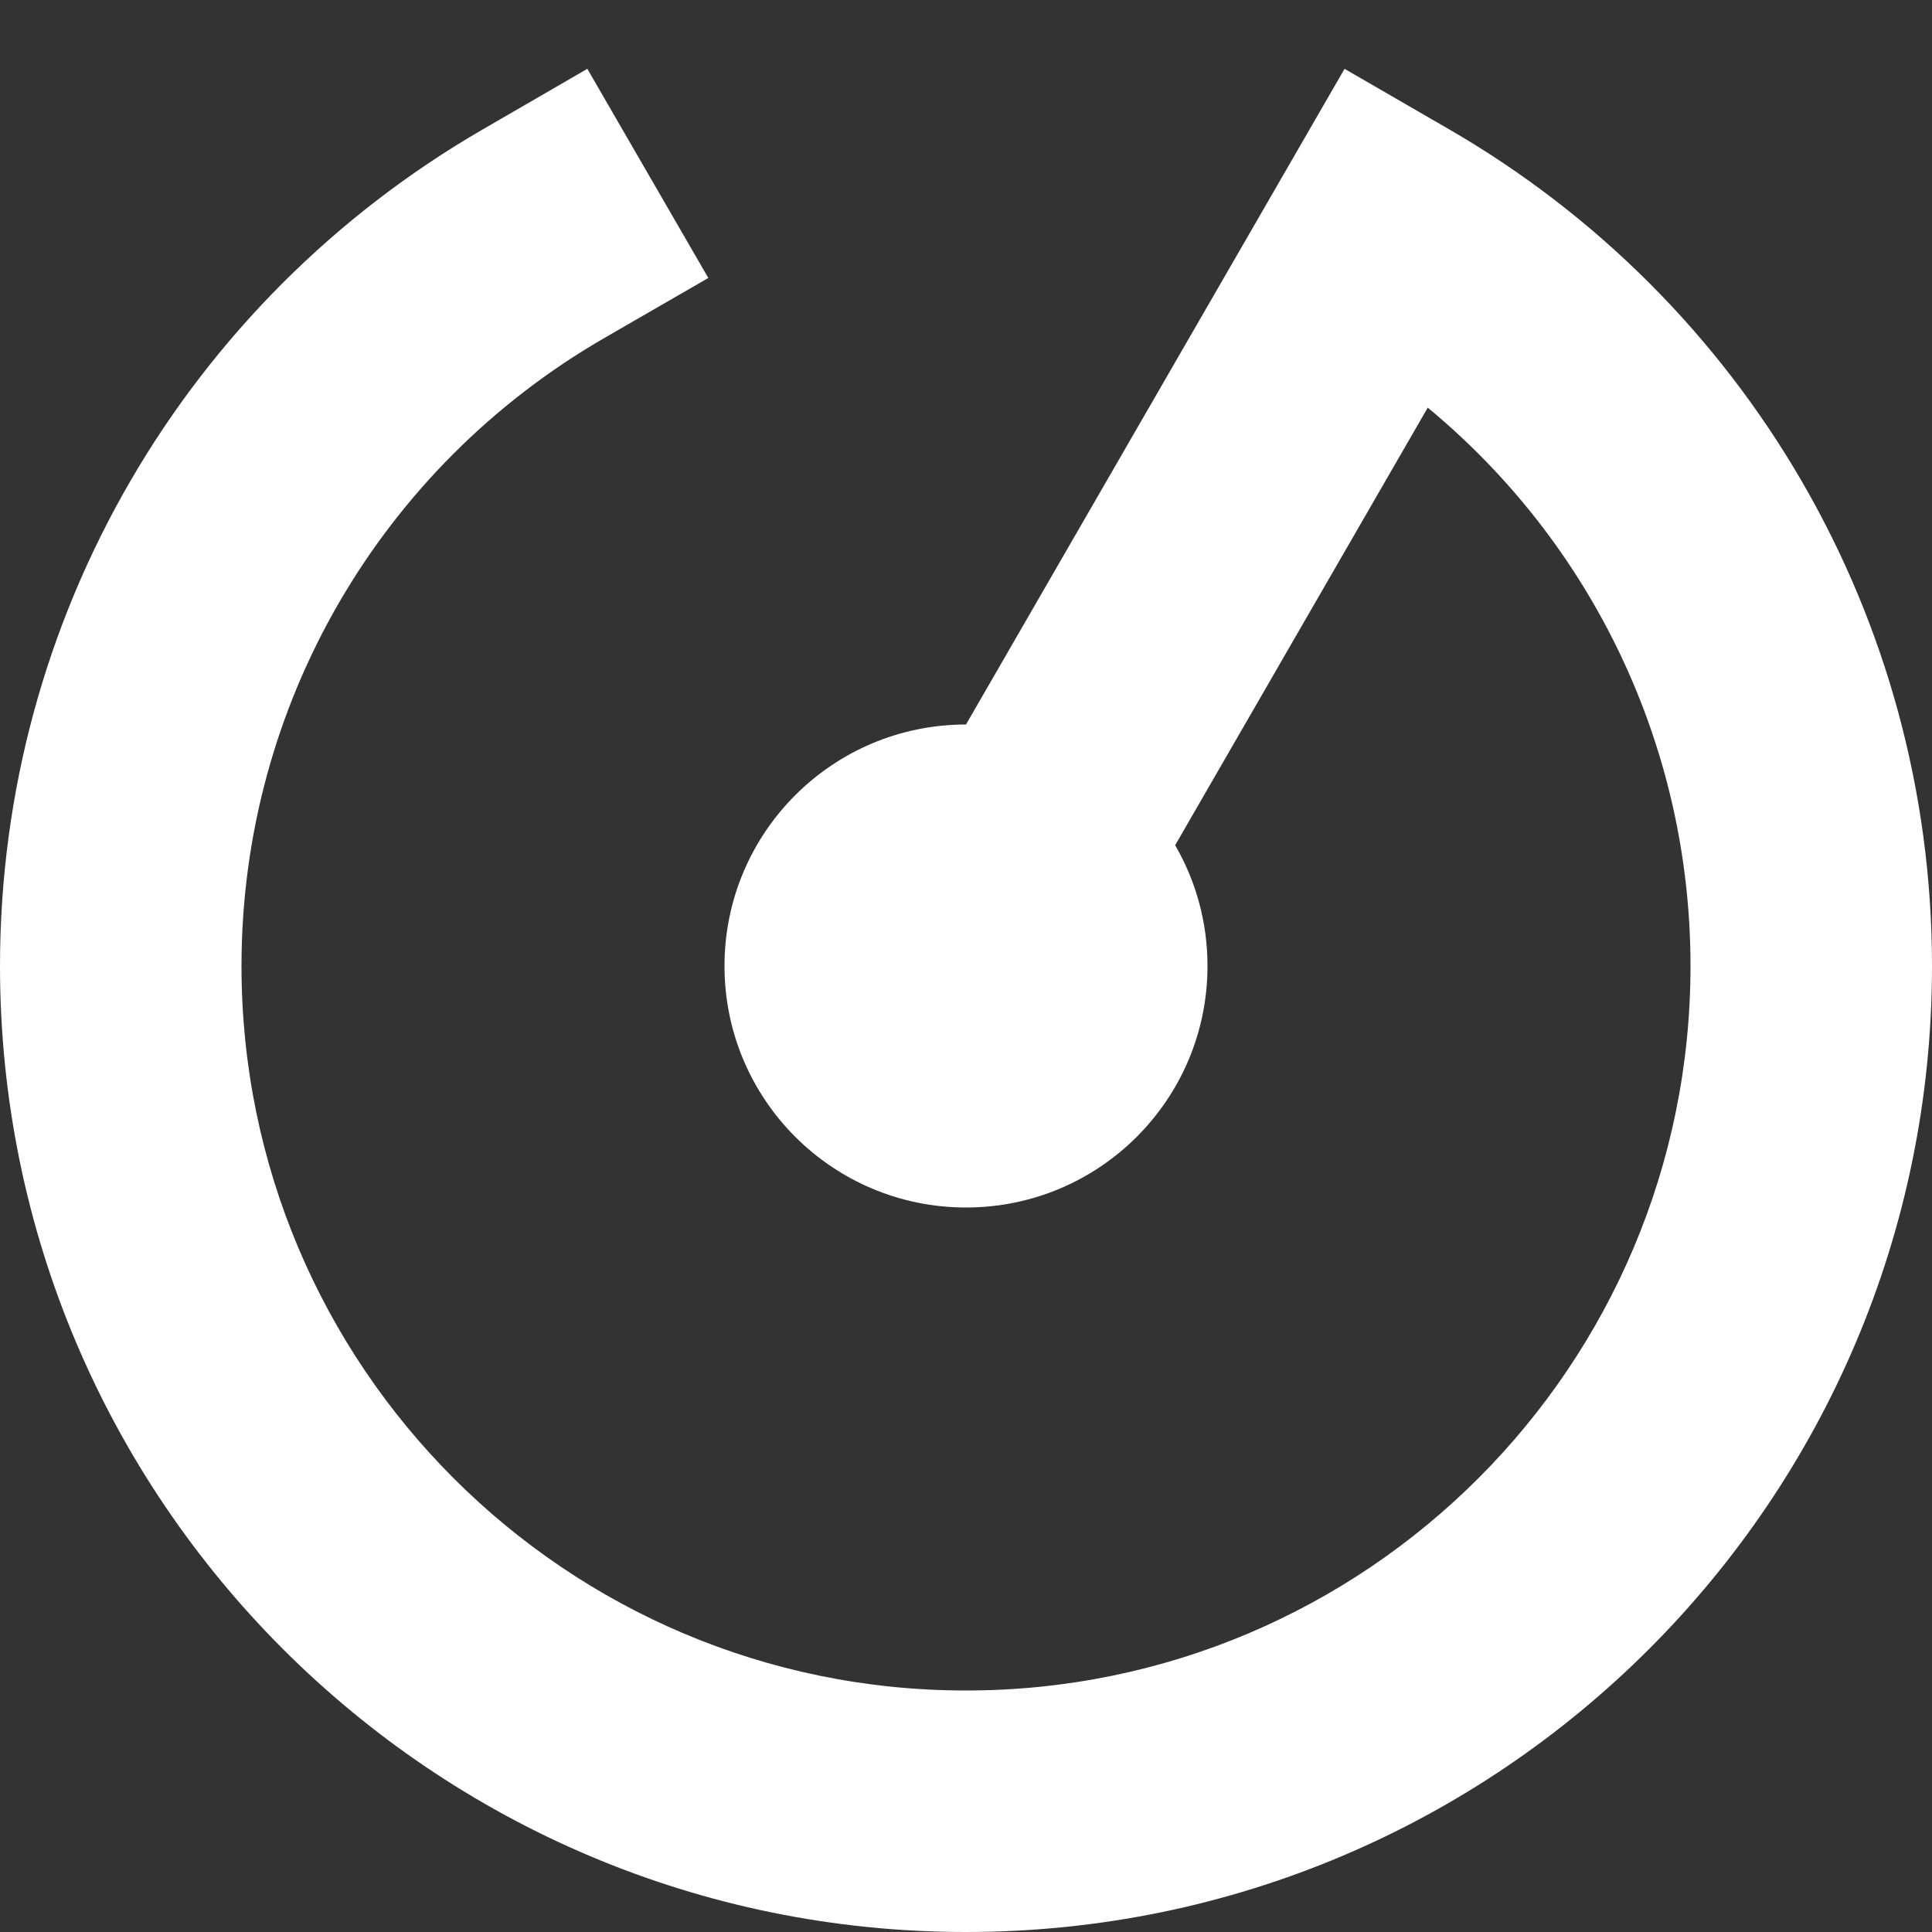 <?xml version="1.0" encoding="UTF-8"?>
<svg width="16px" height="16px" viewBox="0 0 16 16" version="1.1" xmlns="http://www.w3.org/2000/svg" xmlns:xlink="http://www.w3.org/1999/xlink">
    <rect x="0" y="0" width="16" height="16" fill="#333333" stroke="none"/>
    <!-- Generator: Sketch 55.2 (78181) - https://sketchapp.com -->
    <title>monitor</title>
    <desc>Created with Sketch.</desc>
    <g id="monitor" stroke="none" stroke-width="1" fill="none" fill-rule="evenodd">
        <g id="编组">
            <rect id="矩形" fill="#FFFFFF" opacity="0" x="0" y="0" width="16" height="16"></rect>
            <path d="M8,6 L11.135,0.57 L12.001,1.071 C14.456,2.491 16,5.112 16,8 C16,12.418 12.418,16 8,16 C3.582,16 0,12.418 0,8 C0,5.112 1.544,2.491 3.999,1.071 L4.864,0.57 L5.866,2.302 L5,2.802 C3.158,3.868 2,5.833 2,8 C2,11.314 4.686,14 8,14 C11.314,14 14,11.314 14,8 C14,6.177 13.181,4.498 11.824,3.376 L9.732,7 C9.903,7.294 10,7.636 10,8 C10,9.105 9.105,10 8,10 C6.895,10 6,9.105 6,8 C6,6.895 6.895,6 8,6 Z" id="Combined-Shape" fill="#FFFFFF" fill-rule="nonzero"></path>
        </g>
    </g>
</svg>